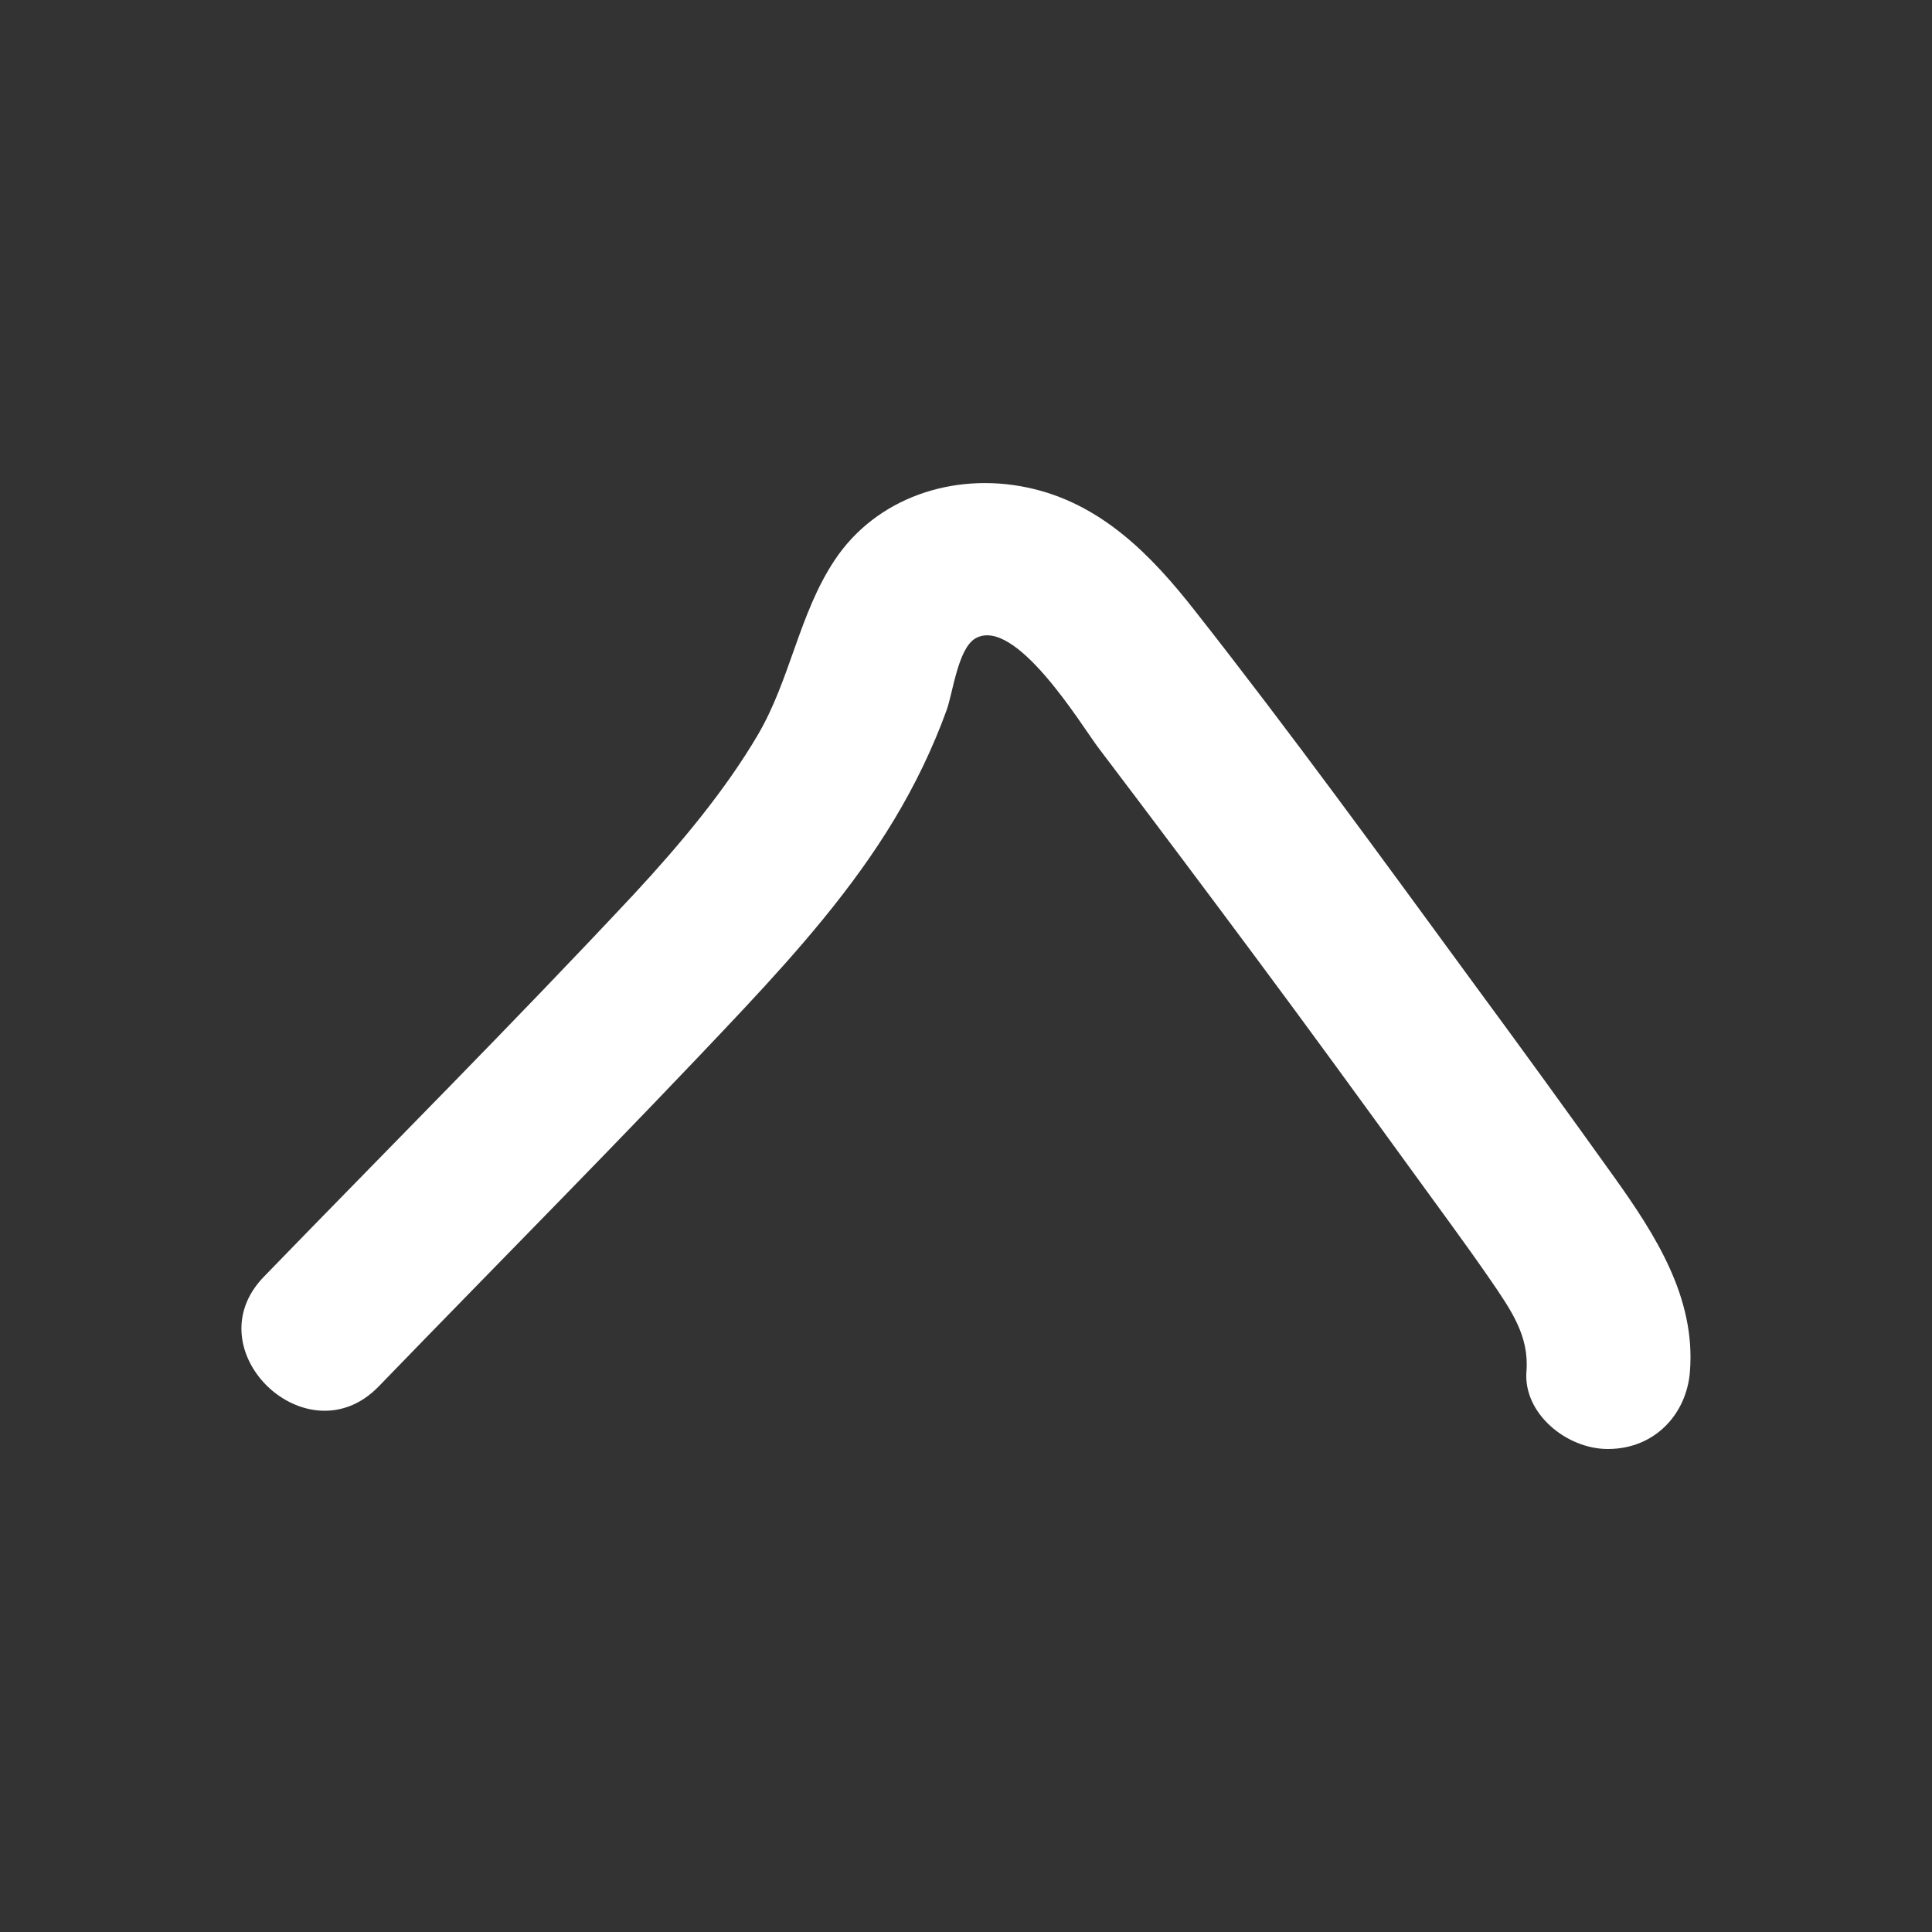 <svg xmlns="http://www.w3.org/2000/svg" xmlns:xlink="http://www.w3.org/1999/xlink" viewBox="0 0 24 24"><rect x="0" y="0" width="24" height="24" fill="#333333" stroke="none"/><path d="M 0.007 0.962 C -0.065 1.877 0.429 2.651 0.951 3.382 C 1.526 4.185 2.105 4.985 2.694 5.784 C 3.831 7.336 4.963 8.896 6.154 10.41 C 6.693 11.098 7.322 11.752 8.239 11.944 C 9.155 12.137 10.117 11.82 10.634 11.038 C 11.074 10.375 11.182 9.559 11.586 8.871 C 11.991 8.182 12.548 7.515 13.118 6.9 C 14.624 5.288 16.187 3.724 17.724 2.138 C 18.605 1.227 17.18 -0.137 16.295 0.778 C 14.781 2.343 13.244 3.886 11.757 5.472 C 11.074 6.203 10.404 6.968 9.892 7.819 C 9.632 8.251 9.411 8.708 9.241 9.178 C 9.164 9.388 9.101 9.939 8.886 10.068 C 8.391 10.358 7.56 8.982 7.363 8.721 C 6.702 7.849 6.041 6.968 5.39 6.092 C 4.738 5.216 4.091 4.326 3.449 3.441 C 3.125 2.993 2.793 2.548 2.478 2.09 C 2.231 1.727 2.002 1.406 2.038 0.962 C 2.078 0.445 1.544 0 1.027 0 C 0.438 0 0.047 0.44 0.007 0.962 Z" transform="translate(3 6) rotate(-180 9 6)" fill="rgb(255,255,255)"></path></svg>